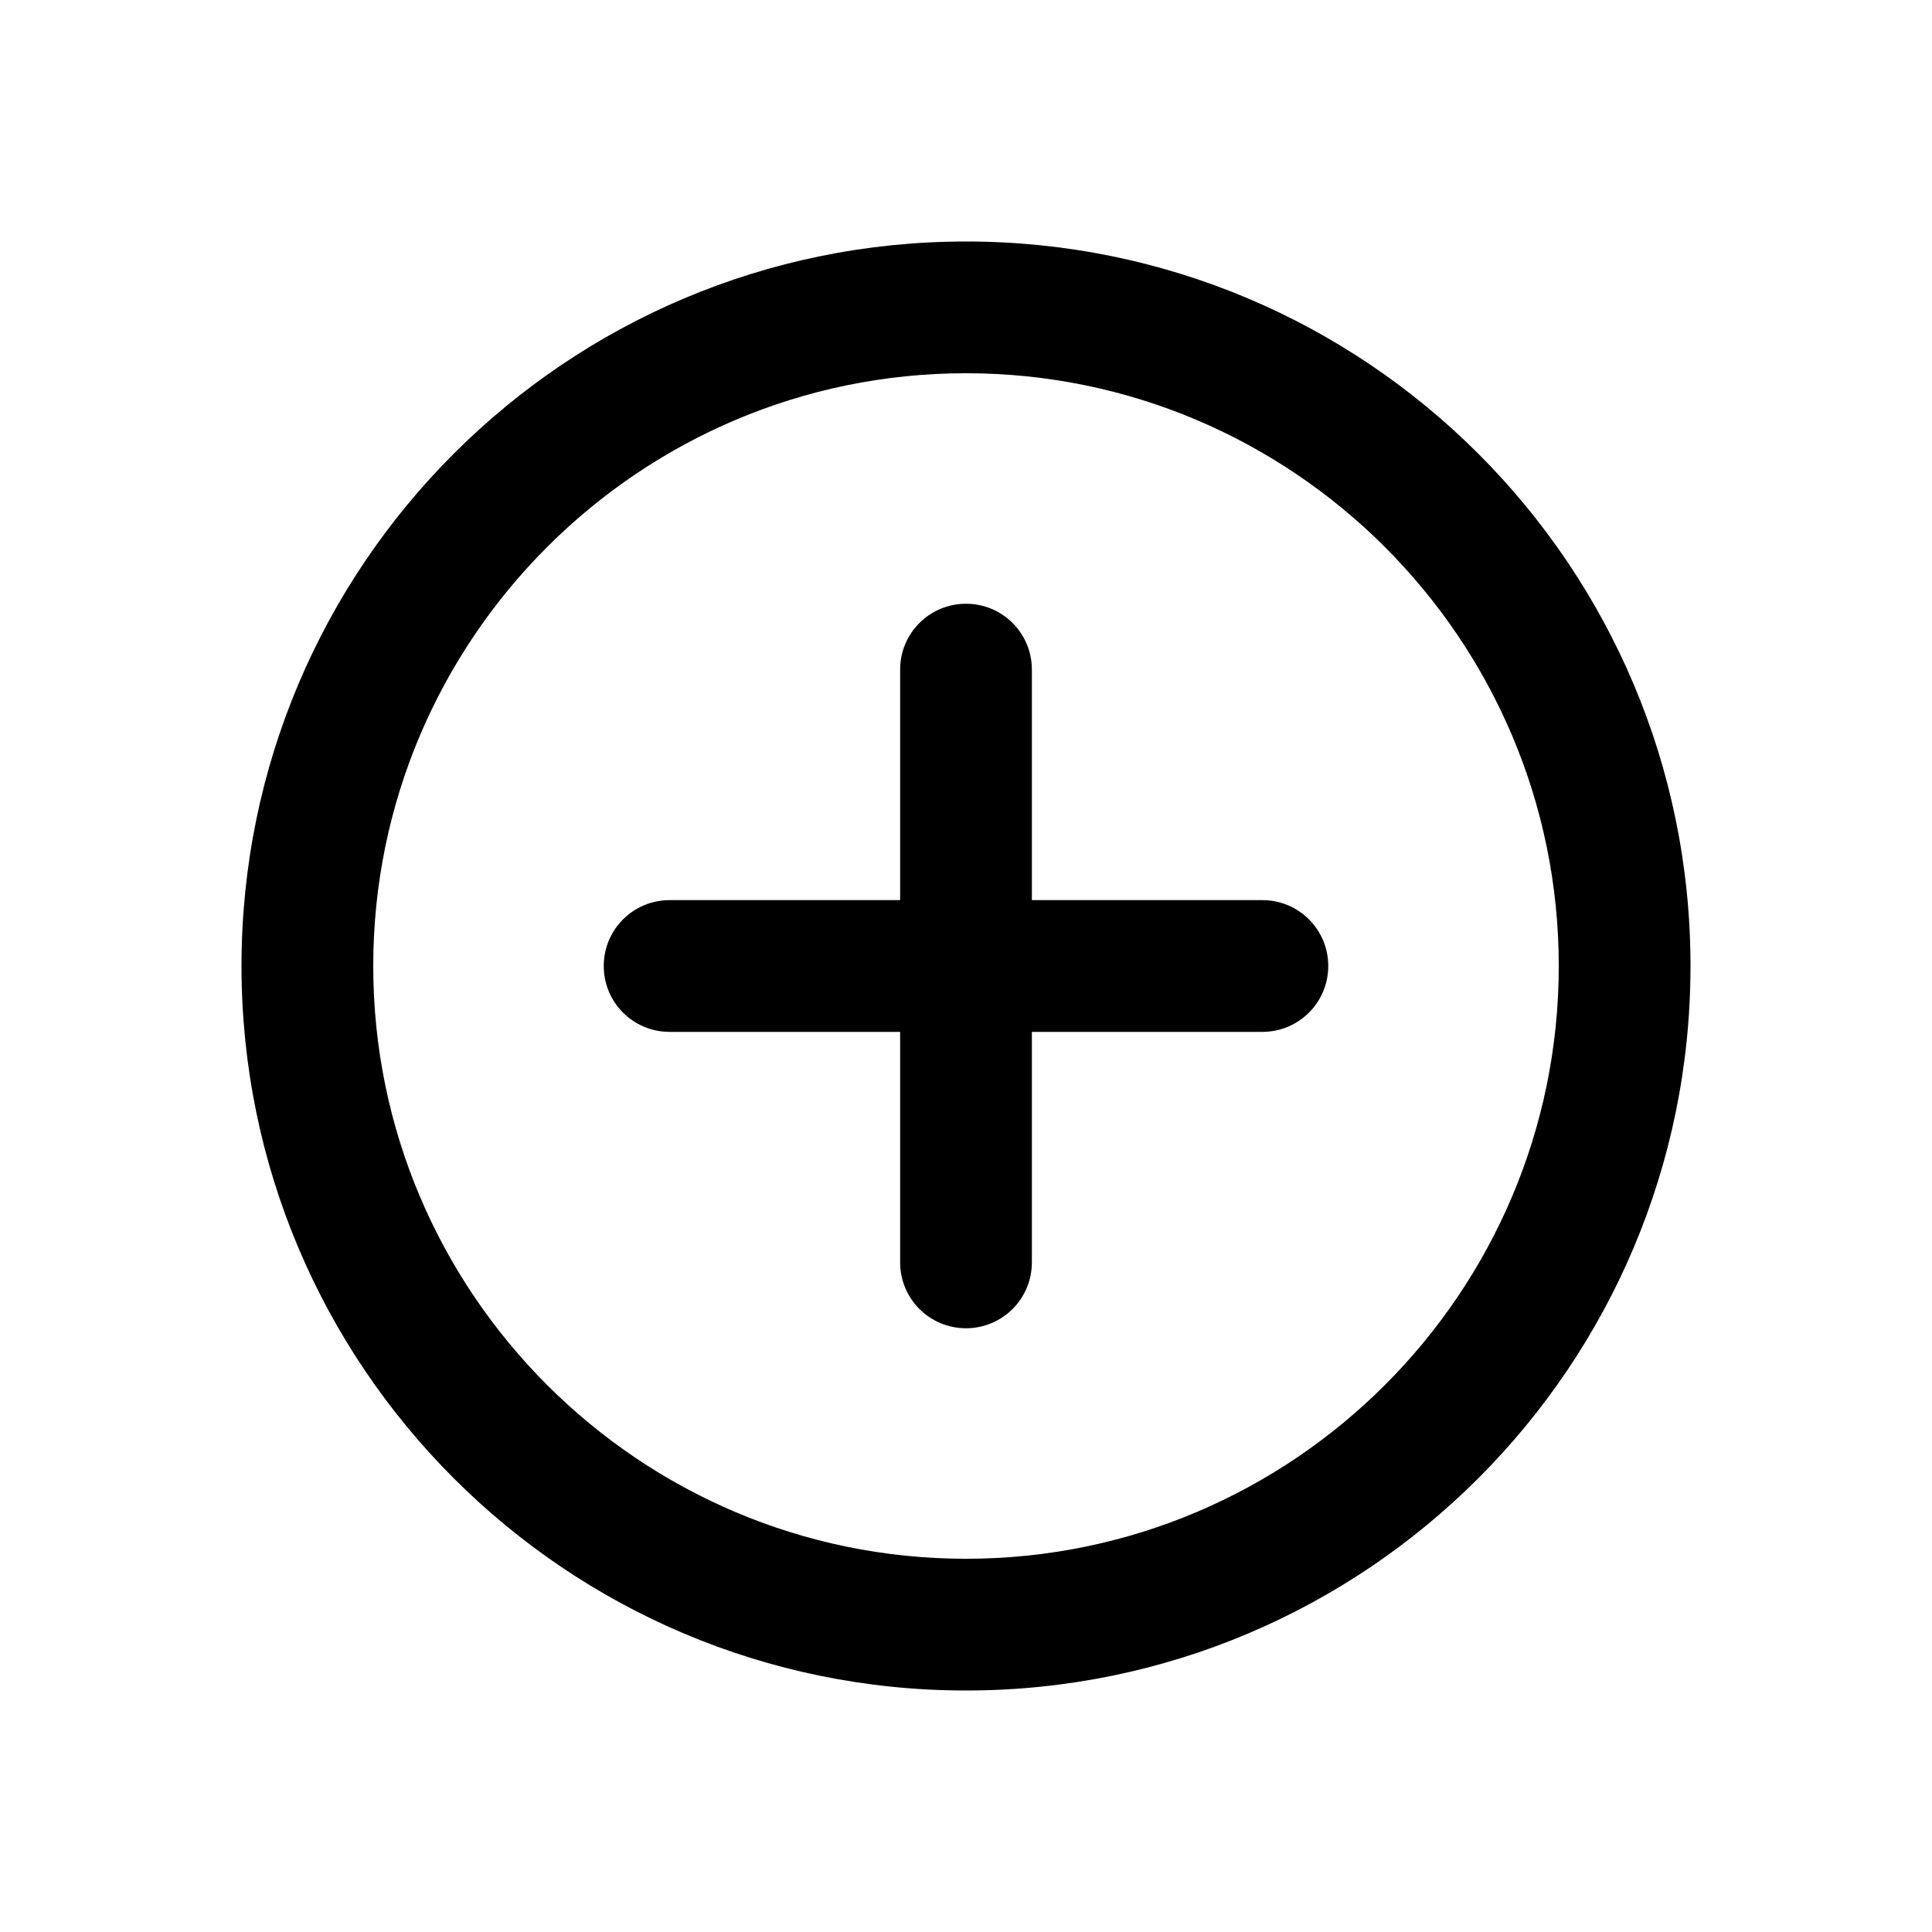 <?xml version="1.0" encoding="utf-8"?>
<!-- DeepDark custom icon -->
<!DOCTYPE svg PUBLIC "-//W3C//DTD SVG 1.1//EN" "http://www.w3.org/Graphics/SVG/1.1/DTD/svg11.dtd">
<svg version="1.1" id="Layer_1" xmlns="http://www.w3.org/2000/svg" xmlns:xlink="http://www.w3.org/1999/xlink" x="0px" y="0px"
	 width="32px" height="32px" viewBox="0 0 32 32" enable-background="new 0 0 32 32" xml:space="preserve" fill="context-fill">
<g>
	<path d="M16,4C9.374,4,4,9.373,4,16c0,6.626,5.374,12,12,12c6.628,0,12-5.374,12-12C28,9.373,22.628,4,16,4z M16,25.818
		c-5.413,0-9.818-4.404-9.818-9.818c0-5.413,4.406-9.818,9.818-9.818c5.414,0,9.818,4.406,9.818,9.818
		C25.818,21.414,21.414,25.818,16,25.818z"/>
	<path d="M20.909,14.909h-3.818v-3.818C17.091,10.487,16.604,10,16,10c-0.604,0-1.091,0.487-1.091,1.091v3.818h-3.817
		C10.487,14.909,10,15.396,10,16c0,0.604,0.487,1.091,1.091,1.091h3.818v3.817C14.909,21.512,15.396,22,16,22
		c0.604,0,1.091-0.488,1.091-1.092v-3.817h3.818C21.512,17.091,22,16.604,22,16C22,15.396,21.512,14.909,20.909,14.909z"/>
</g>
</svg>
